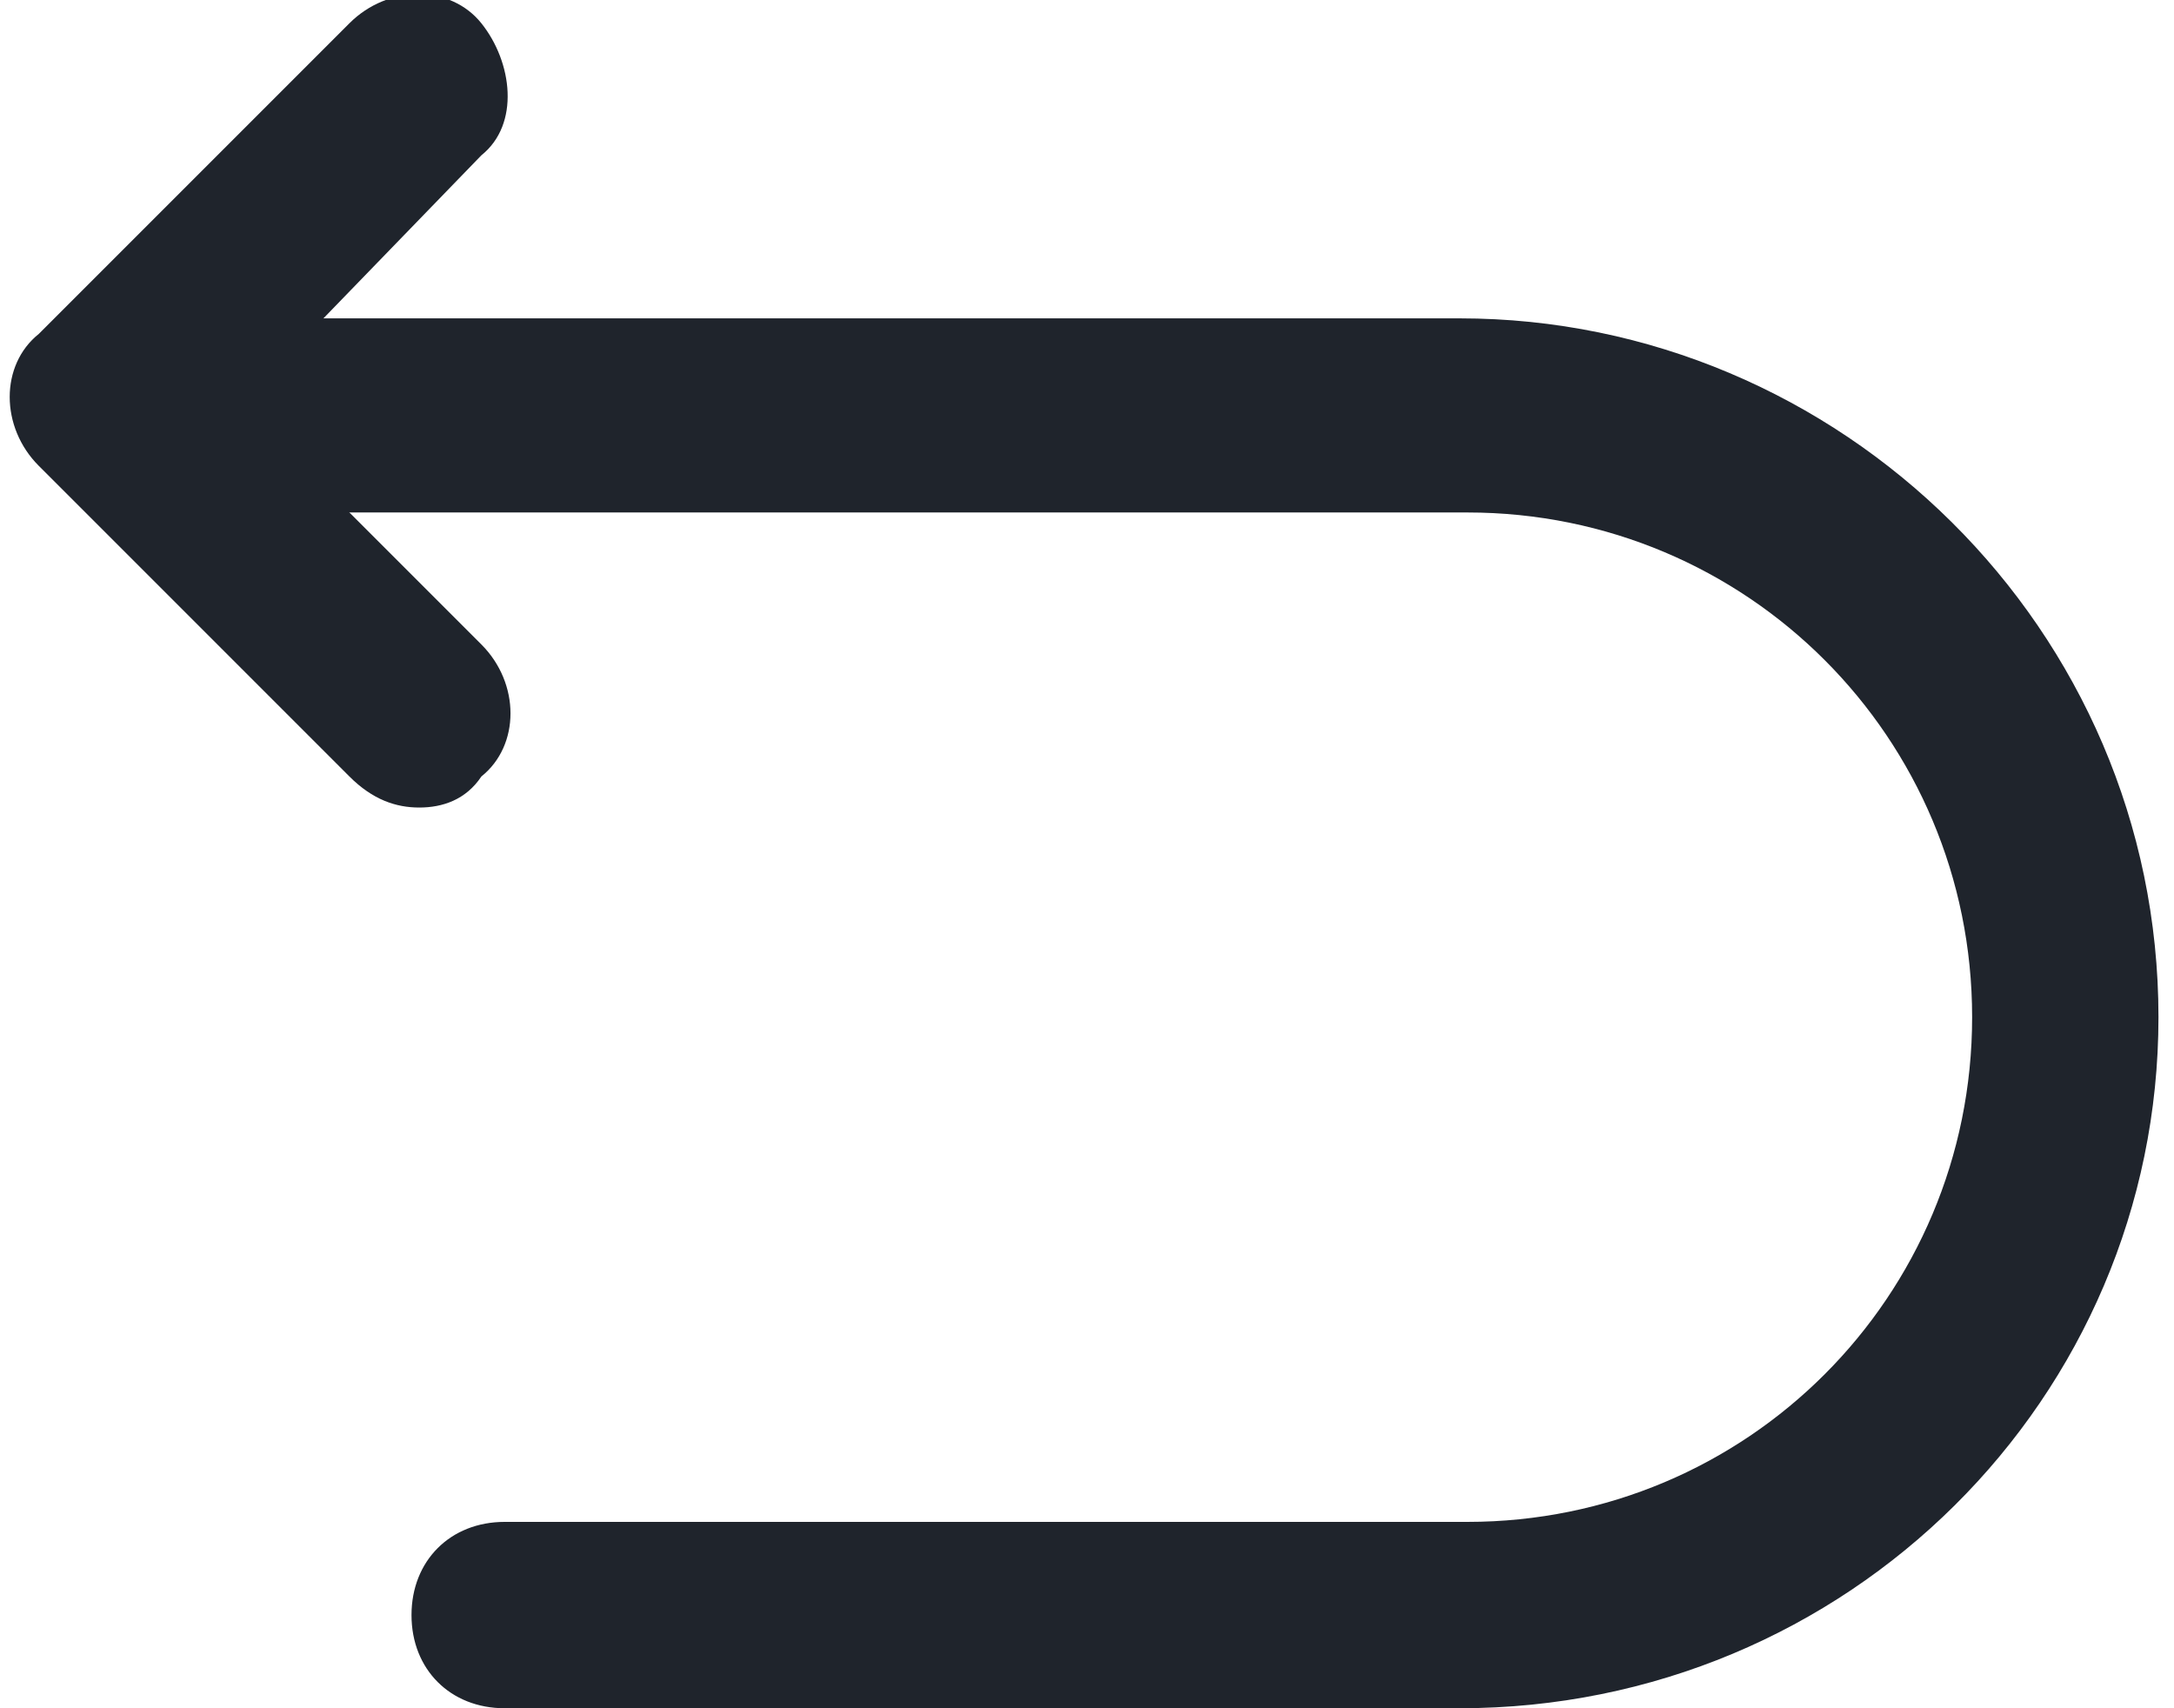 <?xml version="1.0" encoding="utf-8"?>
<!-- Generator: Adobe Illustrator 23.0.1, SVG Export Plug-In . SVG Version: 6.00 Build 0)  -->
<svg version="1.1" id="Слой_1" xmlns="http://www.w3.org/2000/svg" xmlns:xlink="http://www.w3.org/1999/xlink" x="0px" y="0px"
	 viewBox="0 0 28 22" style="enable-background:new 0 0 28 22;" xml:space="preserve">
<style type="text/css">
	.st0{fill:#1F242C;}
</style>
<path class="st0" d="M18.8,22H6.5c-0.7,0-1.2-0.5-1.2-1.2c0-0.7,0.5-1.2,1.2-1.2h12.4c3.6,0,6.5-2.9,6.5-6.5s-2.9-6.5-6.5-6.5h-17
	C1.1,6.5,0.6,6,0.6,5.3s0.5-1.2,1.2-1.2h17c4.9,0,9,4,9,9C27.8,18,23.8,22,18.8,22z"/>
<path class="st0" d="M5.4,10.4c-0.3,0-0.6-0.1-0.9-0.4l-4-4c-0.5-0.5-0.5-1.3,0-1.7l4-4c0.5-0.5,1.3-0.5,1.7,0s0.5,1.3,0,1.7
	L3.1,5.2l3.1,3.1c0.5,0.5,0.5,1.3,0,1.7C6,10.3,5.7,10.4,5.4,10.4z"/>
</svg>
